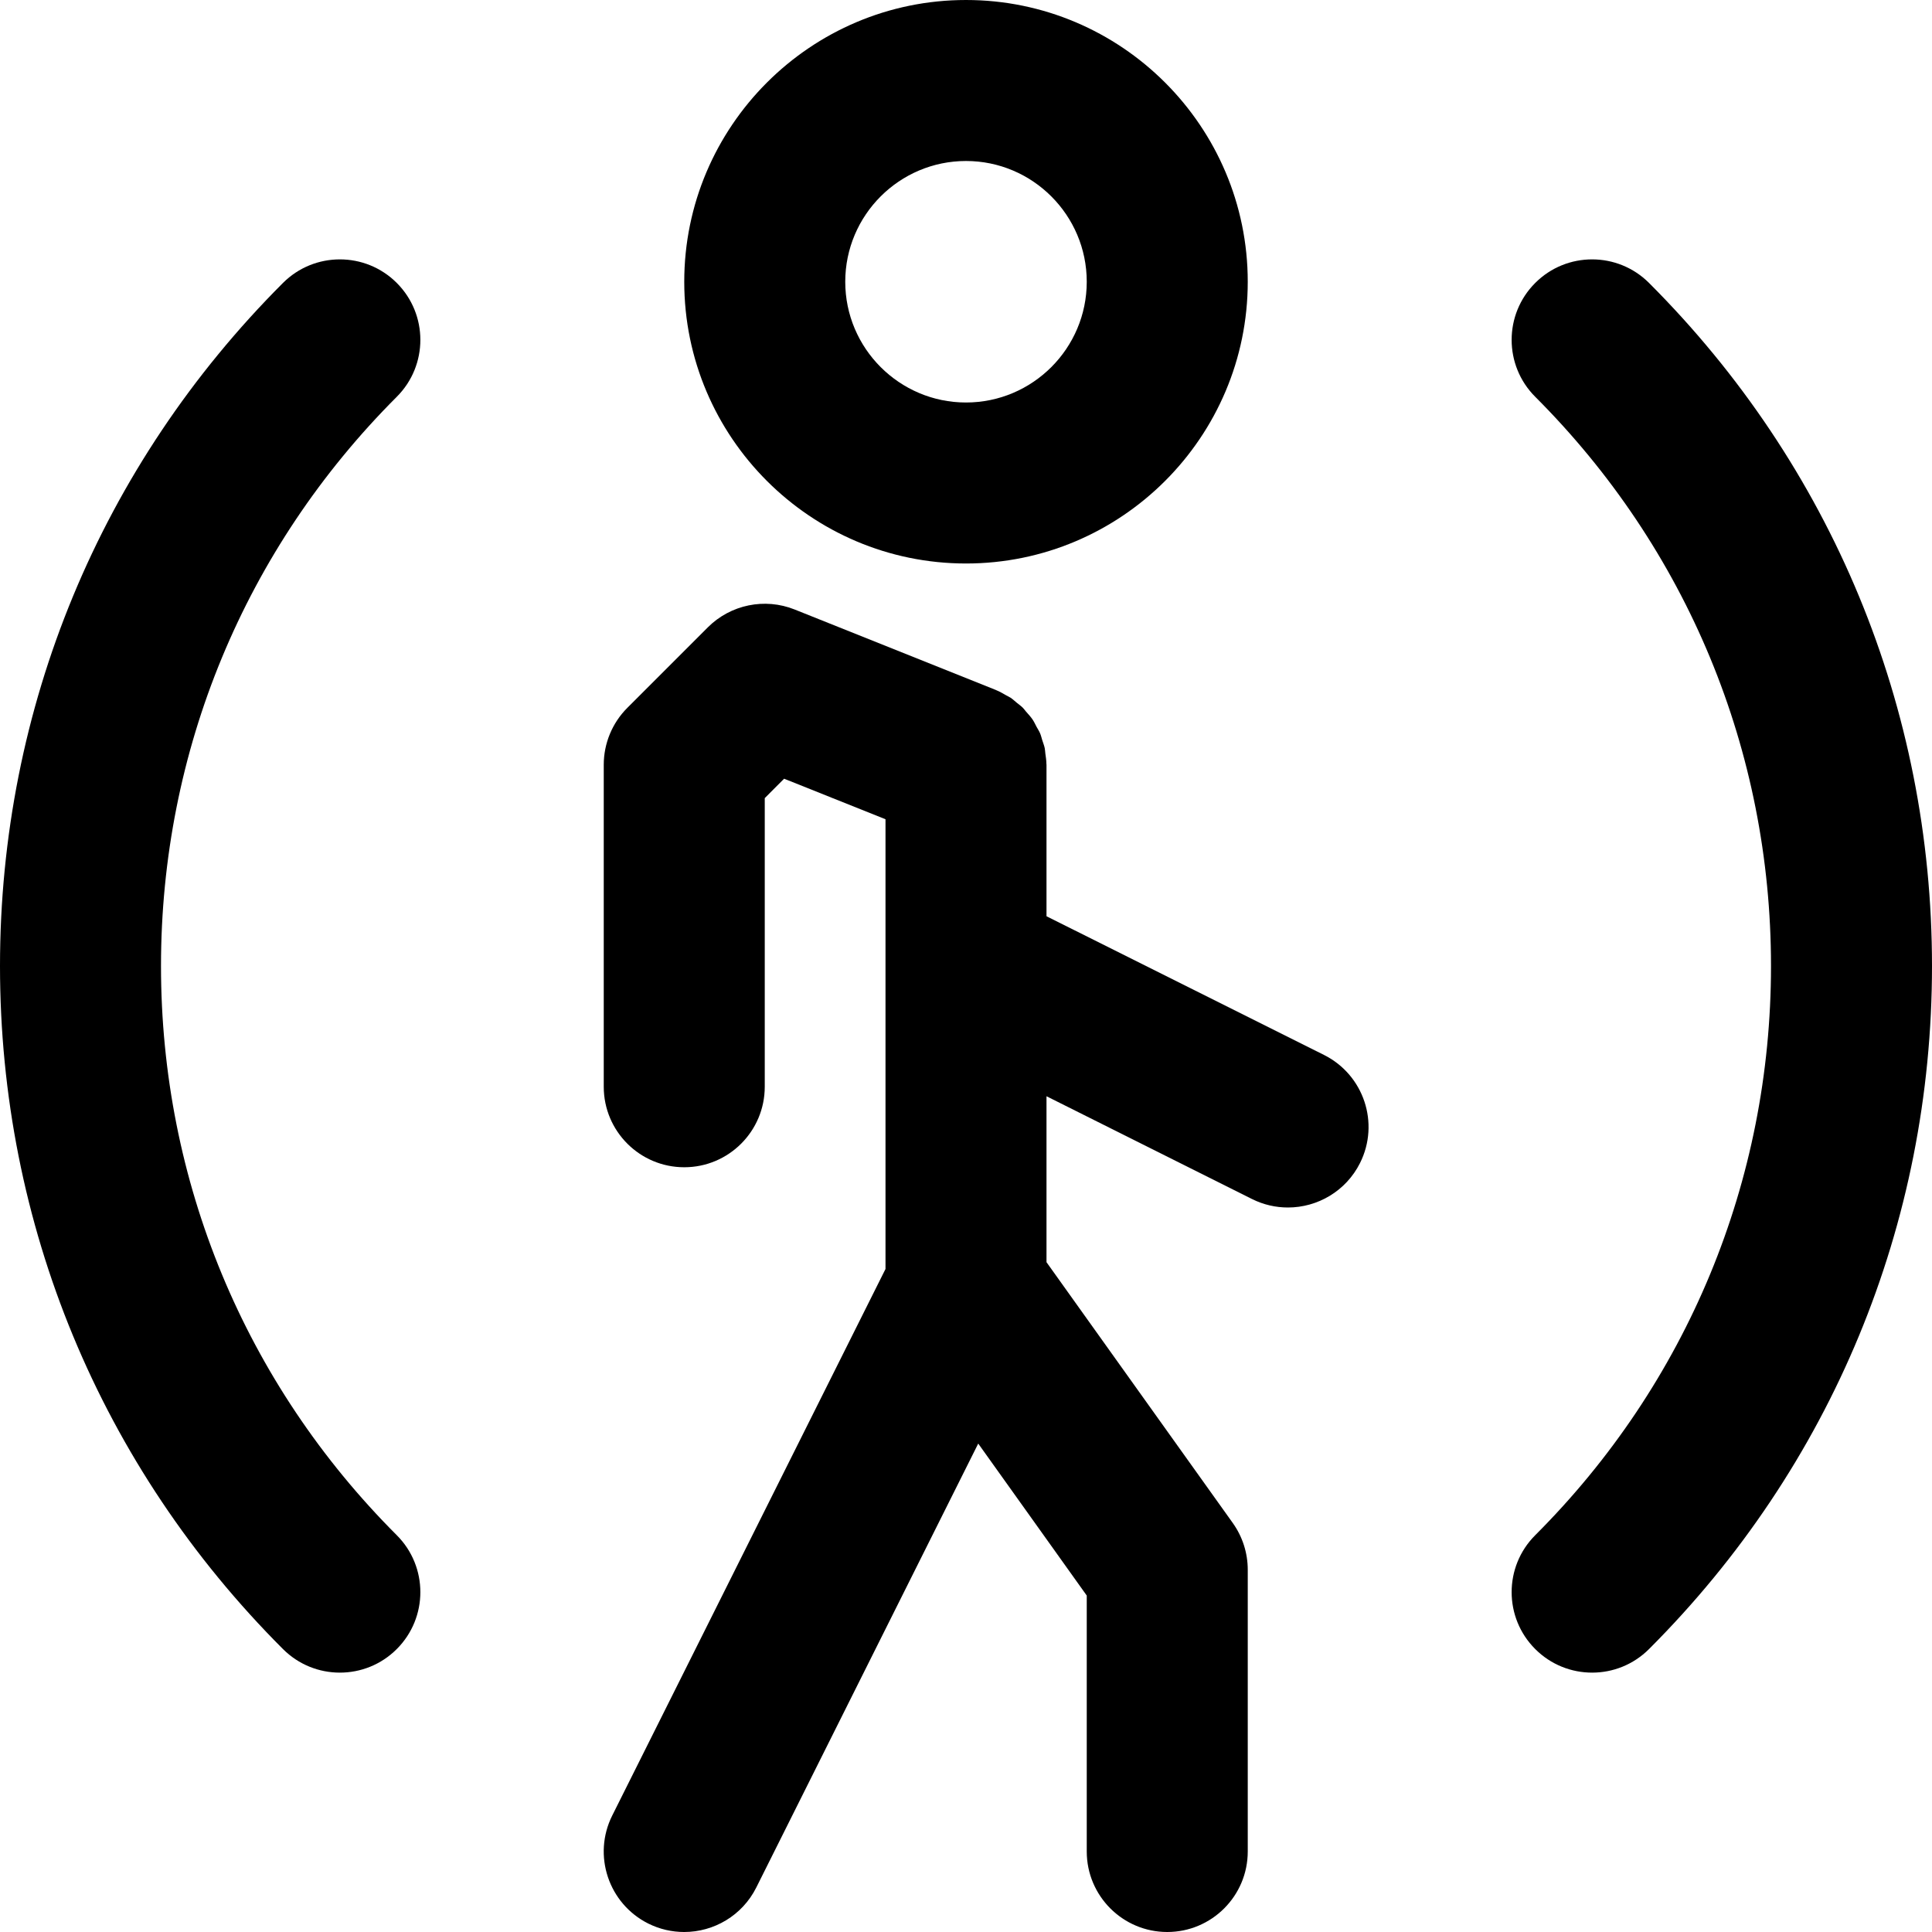 <?xml version="1.0" encoding="iso-8859-1"?>
<!-- Generator: Adobe Illustrator 19.0.0, SVG Export Plug-In . SVG Version: 6.00 Build 0)  -->
<svg version="1.1" id="Capa_1" xmlns="http://www.w3.org/2000/svg" xmlns:xlink="http://www.w3.org/1999/xlink" x="0px" y="0px"
	 viewBox="0 0 384 384" style="enable-background:new 0 0 384 384;" xml:space="preserve">
<g>
	<g>
		<path d="M192,0c-30.88,0-56,25.12-56,56s25.12,56,56,56s56-25.12,56-56S222.88,0,192,0z M192,80c-13.232,0-24-10.768-24-24
			s10.768-24,24-24s24,10.768,24,24S205.232,80,192,80z"/>
	</g>
</g>
<g>
	<g>
		<path d="M263.16,209.68L208,182.112V152c0-0.048-0.016-0.088-0.016-0.128c-0.008-0.72-0.112-1.424-0.216-2.136
			c-0.048-0.344-0.048-0.704-0.12-1.04c-0.12-0.552-0.328-1.072-0.496-1.6c-0.144-0.456-0.248-0.936-0.44-1.376
			c-0.184-0.432-0.456-0.832-0.68-1.248c-0.256-0.48-0.48-0.984-0.784-1.44c-0.384-0.568-0.856-1.08-1.32-1.6
			c-0.216-0.248-0.4-0.528-0.632-0.76c-0.368-0.368-0.8-0.664-1.2-0.992c-0.4-0.328-0.776-0.688-1.208-0.984
			c-0.296-0.2-0.64-0.336-0.952-0.52c-0.616-0.352-1.216-0.712-1.88-0.976c-0.04-0.016-0.072-0.04-0.112-0.056l-40-16
			c-5.944-2.376-12.728-0.976-17.256,3.544l-16,16c-3,3-4.688,7.072-4.688,11.312v64c0,8.832,7.168,16,16,16c8.832,0,16-7.168,16-16
			v-57.368l3.848-3.856L176,162.832v89.392l-54.312,108.624c-3.952,7.904-0.744,17.512,7.16,21.472
			c2.296,1.144,4.736,1.68,7.144,1.68c5.864,0,11.52-3.24,14.328-8.848l44.112-88.232L216,317.128V368c0,8.832,7.168,16,16,16
			c8.832,0,16-7.168,16-16v-56c0-3.336-1.04-6.584-2.984-9.304L208,250.872v-32.984l40.84,20.424
			c2.304,1.152,4.744,1.688,7.152,1.688c5.864,0,11.52-3.24,14.328-8.848C274.272,223.248,271.064,213.64,263.16,209.68z"/>
	</g>
</g>
<g>
	<g>
		<path d="M32,192c0-42.736,16.648-82.92,46.864-113.136c6.248-6.248,6.248-16.376,0-22.624c-6.24-6.248-16.376-6.248-22.624,0
			C19.976,92.504,0,140.712,0,192c0,51.288,19.976,99.504,56.24,135.76c3.128,3.128,7.216,4.688,11.312,4.688
			s8.192-1.56,11.312-4.688c6.248-6.248,6.248-16.376,0-22.624C48.648,274.92,32,234.736,32,192z"/>
	</g>
</g>
<g>
	<g>
		<path d="M327.76,56.24c-6.248-6.248-16.384-6.248-22.624,0c-6.248,6.248-6.248,16.376,0,22.624
			C335.352,109.08,352,149.264,352,192c0,42.736-16.648,82.92-46.864,113.136c-6.248,6.248-6.248,16.376,0,22.624
			c3.12,3.128,7.216,4.688,11.312,4.688s8.184-1.56,11.312-4.688C364.024,291.504,384,243.288,384,192
			C384,140.712,364.024,92.496,327.76,56.24z"/>
	</g>
</g>
<g>
</g>
<g>
</g>
<g>
</g>
<g>
</g>
<g>
</g>
<g>
</g>
<g>
</g>
<g>
</g>
<g>
</g>
<g>
</g>
<g>
</g>
<g>
</g>
<g>
</g>
<g>
</g>
<g>
</g>
</svg>

